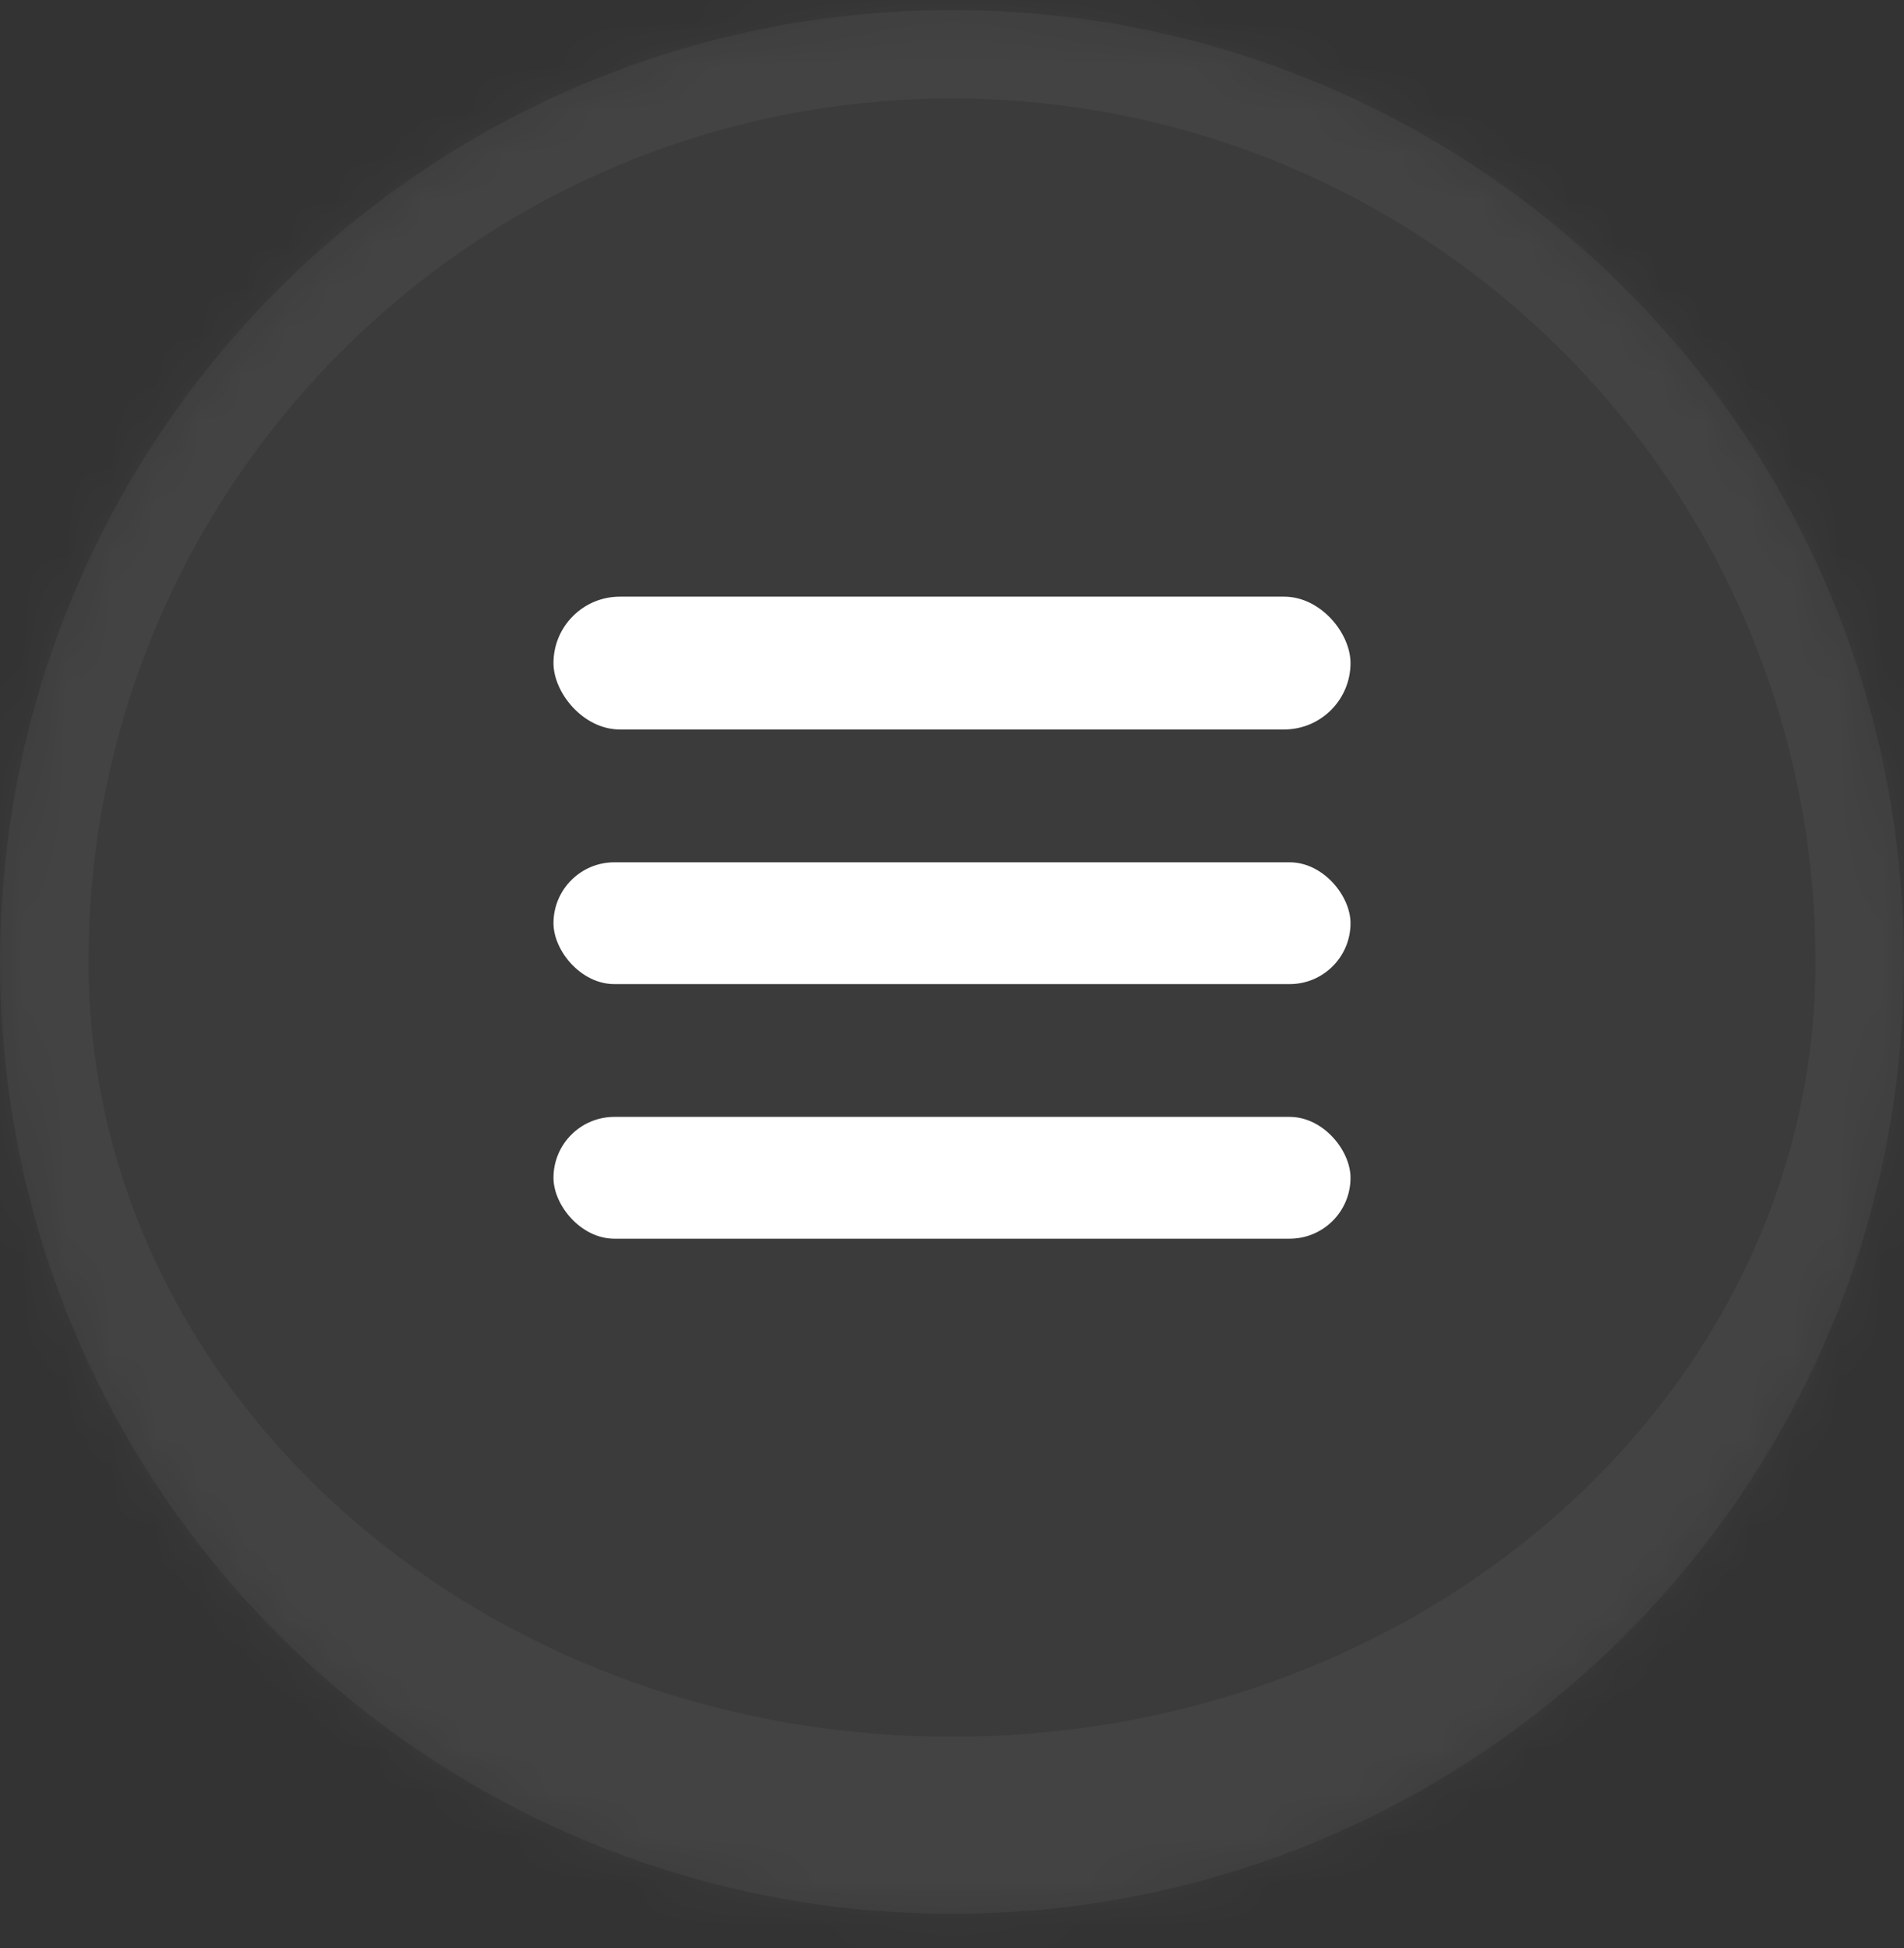 <svg width="43" height="44" viewBox="0 0 43 44" fill="none" xmlns="http://www.w3.org/2000/svg">
<rect x="0" y="0" width="43" height="44" fill="#333333" stroke="none"/>
<mask id="path-1-inside-1_115_5406" fill="white">
<path d="M0 21.726C0 9.852 9.626 0.226 21.5 0.226C33.374 0.226 43 9.852 43 21.726C43 33.6 33.374 43.226 21.5 43.226C9.626 43.226 0 33.6 0 21.726Z"/>
</mask>
<path d="M0 21.726C0 9.852 9.626 0.226 21.5 0.226C33.374 0.226 43 9.852 43 21.726C43 33.6 33.374 43.226 21.5 43.226C9.626 43.226 0 33.6 0 21.726Z" fill="white" fill-opacity="0.04"/>
<path d="M-2 21.726C-2 8.748 8.521 -1.774 21.5 -1.774C34.479 -1.774 45 8.748 45 21.726H41C41 10.957 32.27 2.226 21.5 2.226C10.73 2.226 2 10.957 2 21.726H-2ZM45 23.726C45 36.705 34.479 47.226 21.5 47.226C8.521 47.226 -2 36.705 -2 23.726L2 21.726C2 31.391 10.73 39.226 21.5 39.226C32.27 39.226 41 31.391 41 21.726L45 23.726ZM21.5 47.226C8.521 47.226 -2 36.705 -2 23.726V21.726C-2 8.748 8.521 -1.774 21.5 -1.774V2.226C10.73 2.226 2 10.957 2 21.726C2 31.391 10.73 39.226 21.5 39.226V47.226ZM21.5 -1.774C34.479 -1.774 45 8.748 45 21.726V23.726C45 36.705 34.479 47.226 21.5 47.226V39.226C32.27 39.226 41 31.391 41 21.726C41 10.957 32.27 2.226 21.5 2.226V-1.774Z" fill="white" fill-opacity="0.04" mask="url(#path-1-inside-1_115_5406)"/>
<rect x="12.5" y="13.476" width="18" height="3" rx="1.5" fill="white"/>
<rect x="12.5" y="19.476" width="18" height="2.751" rx="1.375" fill="white"/>
<rect x="12.5" y="25.226" width="18" height="2.751" rx="1.375" fill="white"/>
</svg>
